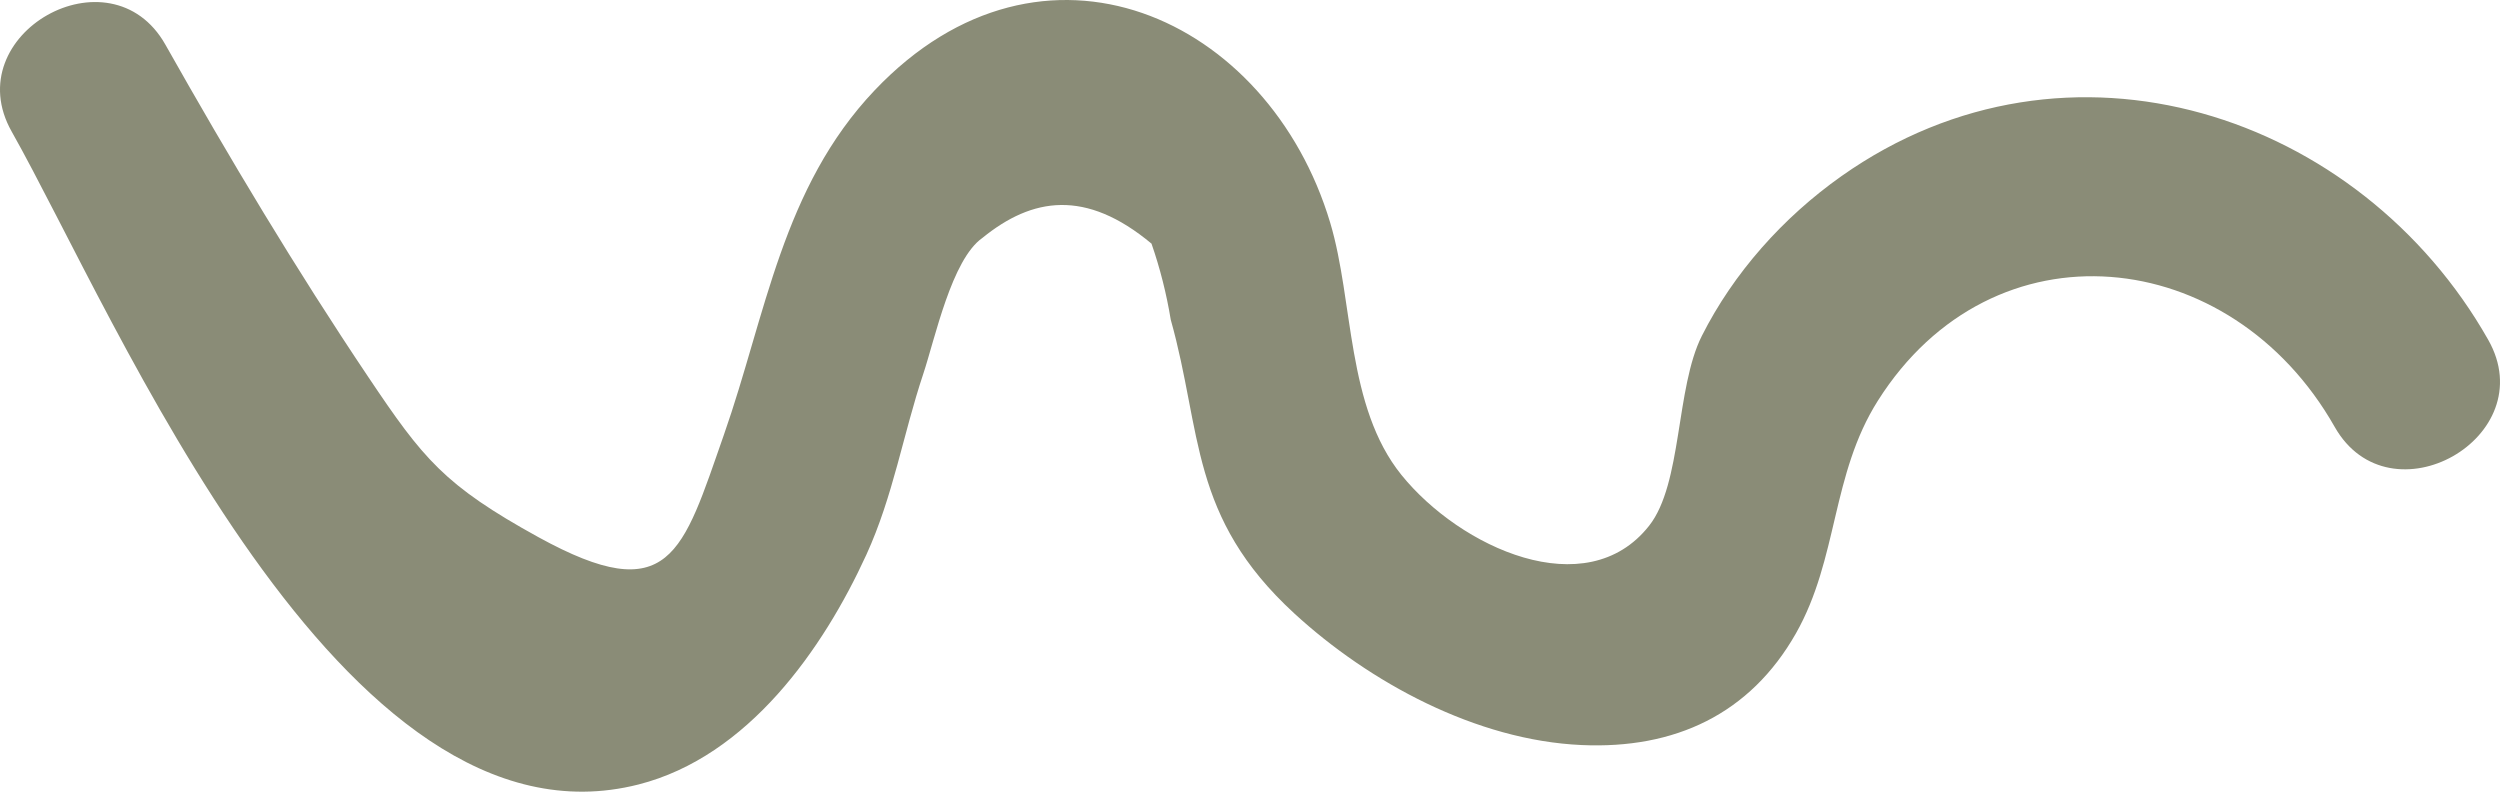 <?xml version="1.0" encoding="UTF-8"?>
<svg width="60px" height="19px" viewBox="0 0 60 19" version="1.1" xmlns="http://www.w3.org/2000/svg" xmlns:xlink="http://www.w3.org/1999/xlink">
    <!-- Generator: Sketch 48.1 (47250) - http://www.bohemiancoding.com/sketch -->
    <title>Fill 8</title>
    <desc>Created with Sketch.</desc>
    <defs></defs>
    <g id="HF-V3---Main-scroll" stroke="none" stroke-width="1" fill="none" fill-rule="evenodd" transform="translate(-27, -3693)">
        <path d="M71.194,3697.228 C69.795,3698.216 68.605,3699.551 67.844,3701.062 C67.214,3702.31 67.376,3704.609 66.578,3705.619 C65.071,3707.531 62.045,3706.144 60.635,3704.399 C59.308,3702.755 59.492,3700.241 58.925,3698.346 C57.446,3693.402 52.021,3690.928 47.994,3695.165 C45.772,3697.504 45.382,3700.558 44.375,3703.431 C43.38,3706.271 43.087,3707.632 39.922,3705.892 C37.662,3704.647 37.157,3704.013 35.841,3702.051 C34.099,3699.457 32.502,3696.788 30.969,3694.071 C29.651,3691.735 25.96,3693.821 27.281,3696.159 C29.787,3700.598 35.169,3713.65 42.326,3711.827 C44.96,3711.155 46.759,3708.571 47.793,3706.313 C48.437,3704.904 48.673,3703.43 49.157,3701.978 C49.44,3701.13 49.839,3699.225 50.579,3698.709 C51.775,3697.737 53.056,3697.531 54.636,3698.847 C54.843,3699.444 54.996,3700.052 55.098,3700.673 C55.857,3703.372 55.539,3705.403 58.066,3707.725 C59.867,3709.379 62.43,3710.769 64.958,3710.881 C67.189,3710.982 69,3710.145 70.104,3708.198 C71.118,3706.407 70.949,3704.39 72.067,3702.62 C74.831,3698.245 80.543,3698.856 83.031,3703.243 C84.353,3705.577 88.043,3703.493 86.717,3701.155 C83.646,3695.733 76.633,3693.387 71.194,3697.228 Z" id="Fill-8" fill="#8A8C77"></path>
    </g>
</svg>